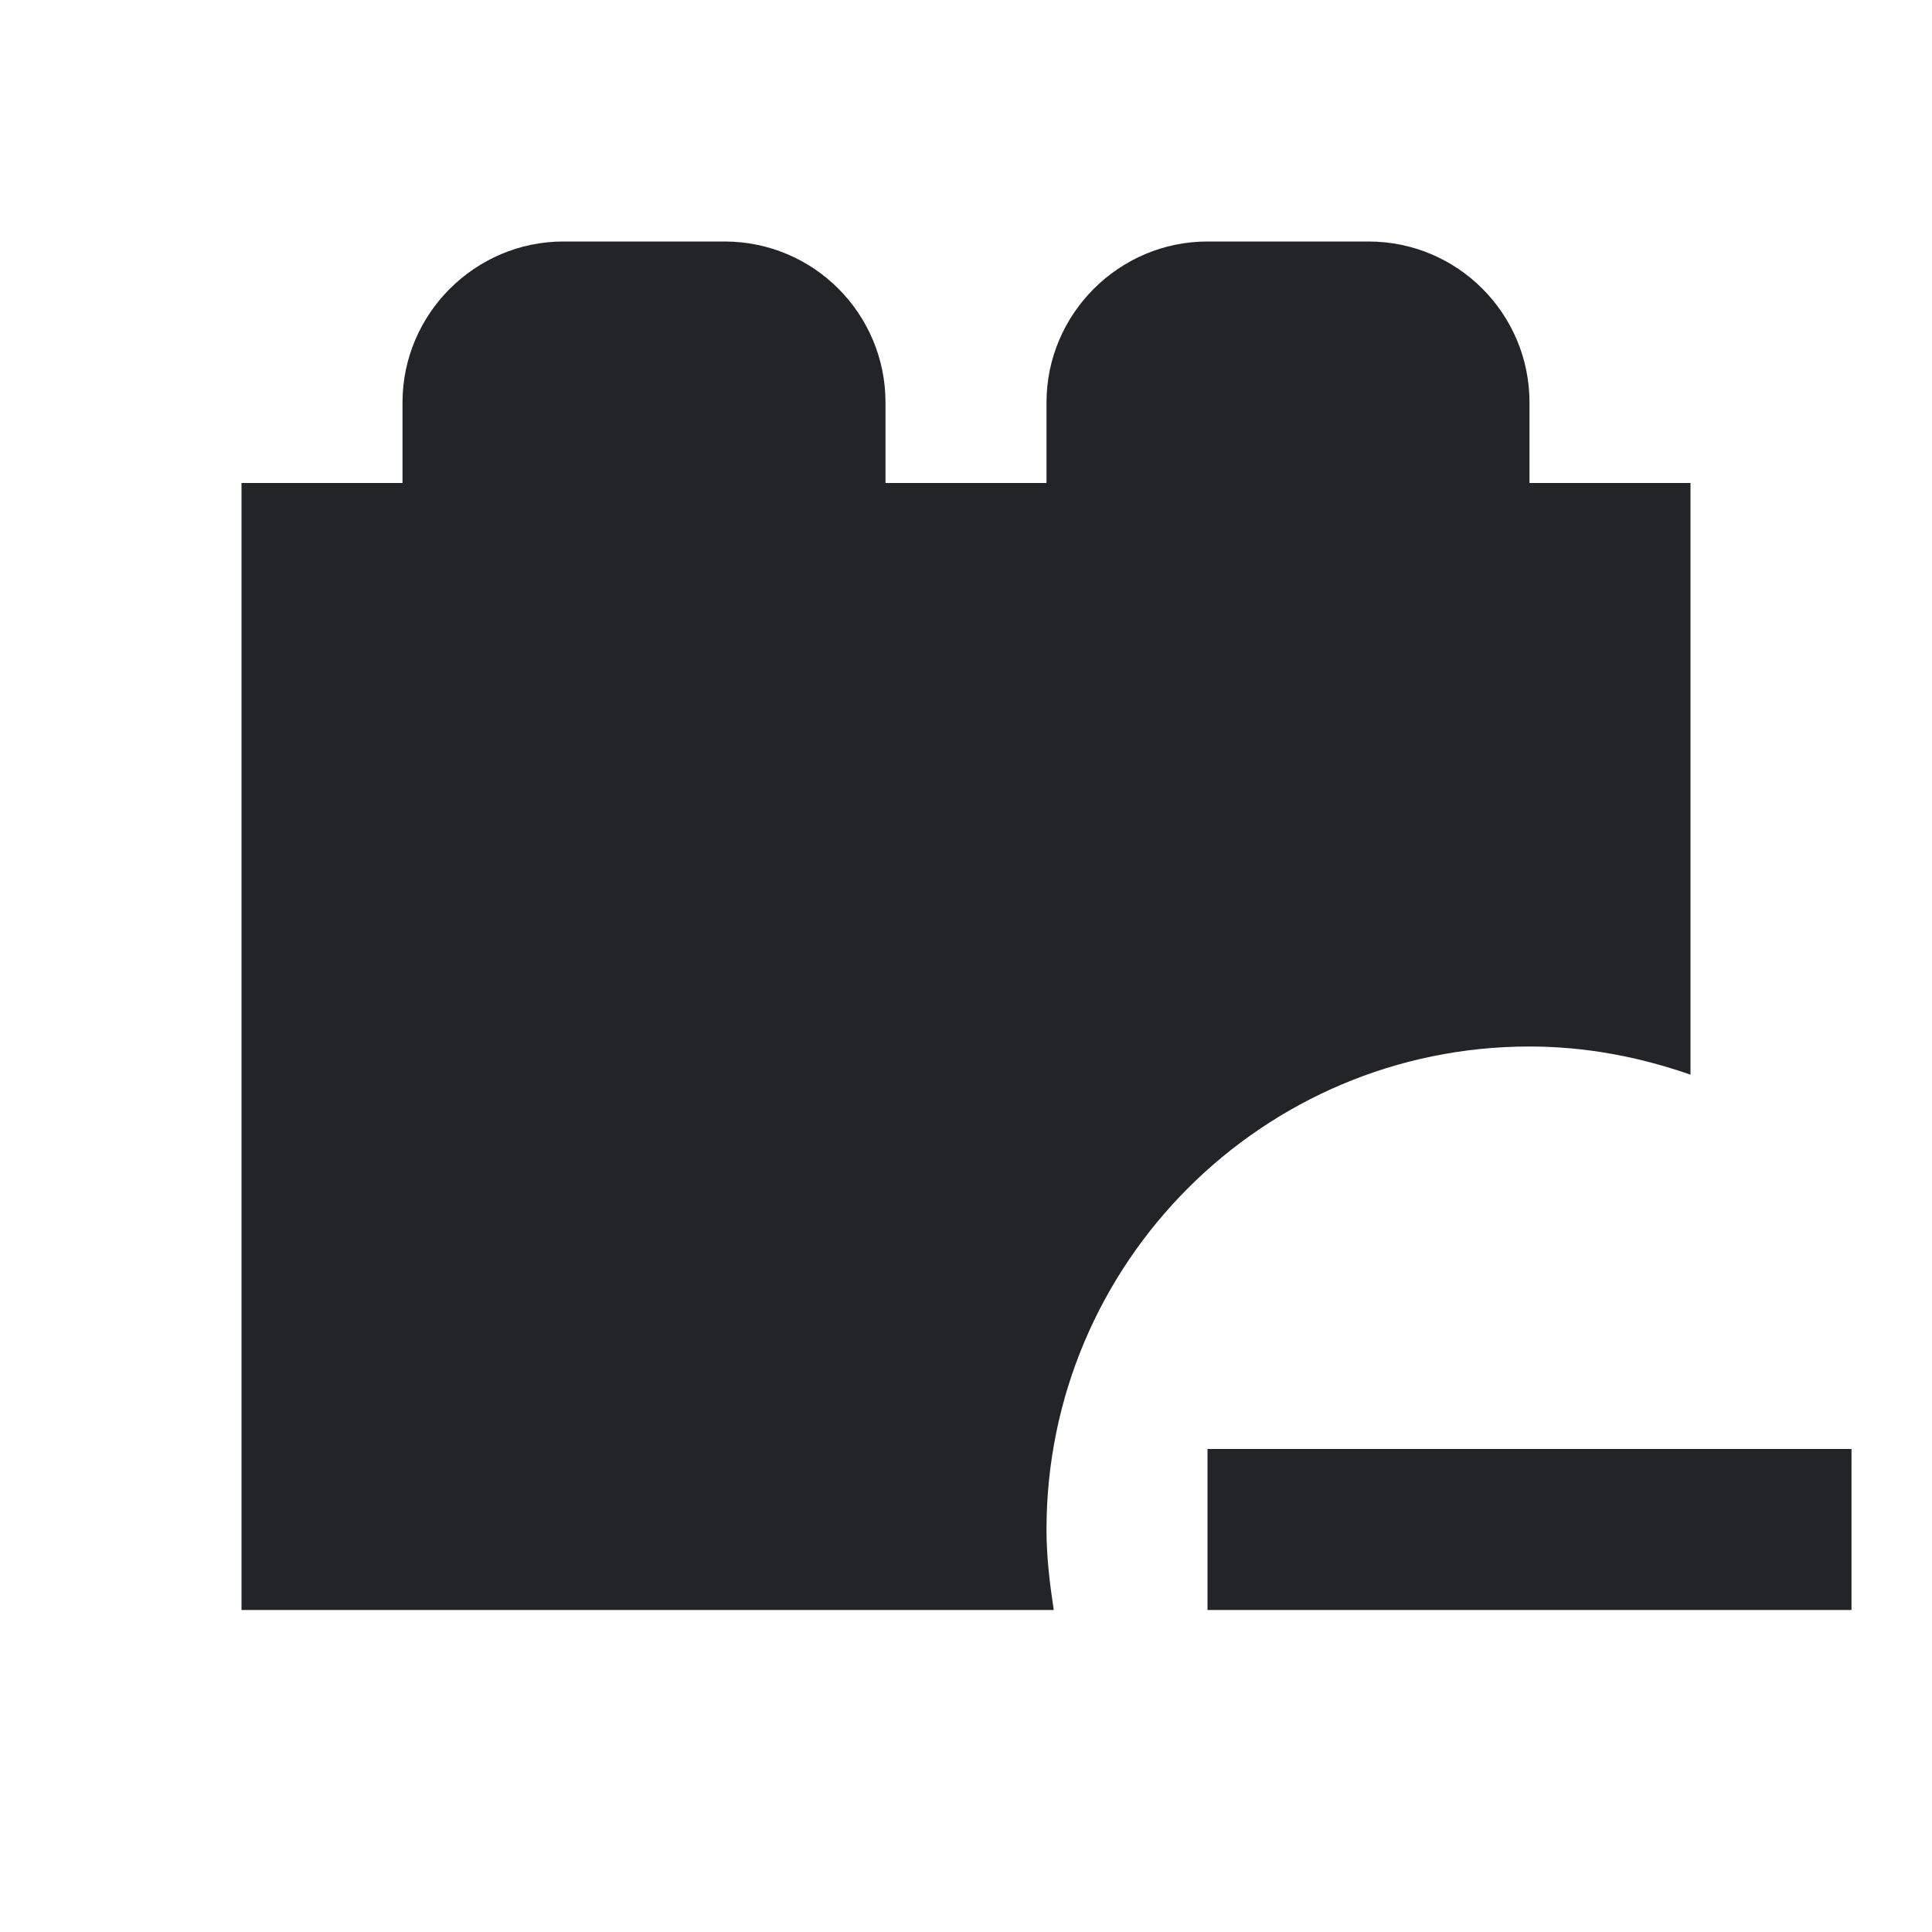 <?xml version="1.0" encoding="UTF-8"?><!DOCTYPE svg PUBLIC "-//W3C//DTD SVG 1.1//EN" "http://www.w3.org/Graphics/SVG/1.1/DTD/svg11.dtd"><svg fill="#222428" xmlns="http://www.w3.org/2000/svg" xmlns:xlink="http://www.w3.org/1999/xlink" version="1.1" id="mdi-toy-brick-minus" width="24" height="24" viewBox="0 0 24 24"><path d="M23 20H15V18H23V20M13 19C13 15.69 15.69 13 19 13C19.7 13 20.37 13.13 21 13.35V6H19V5C19 3.9 18.11 3 17 3H15C13.9 3 13 3.9 13 5V6H11V5C11 3.9 10.11 3 9 3H7C5.9 3 5 3.9 5 5V6H3V20H13.09C13.04 19.67 13 19.34 13 19Z" /></svg>